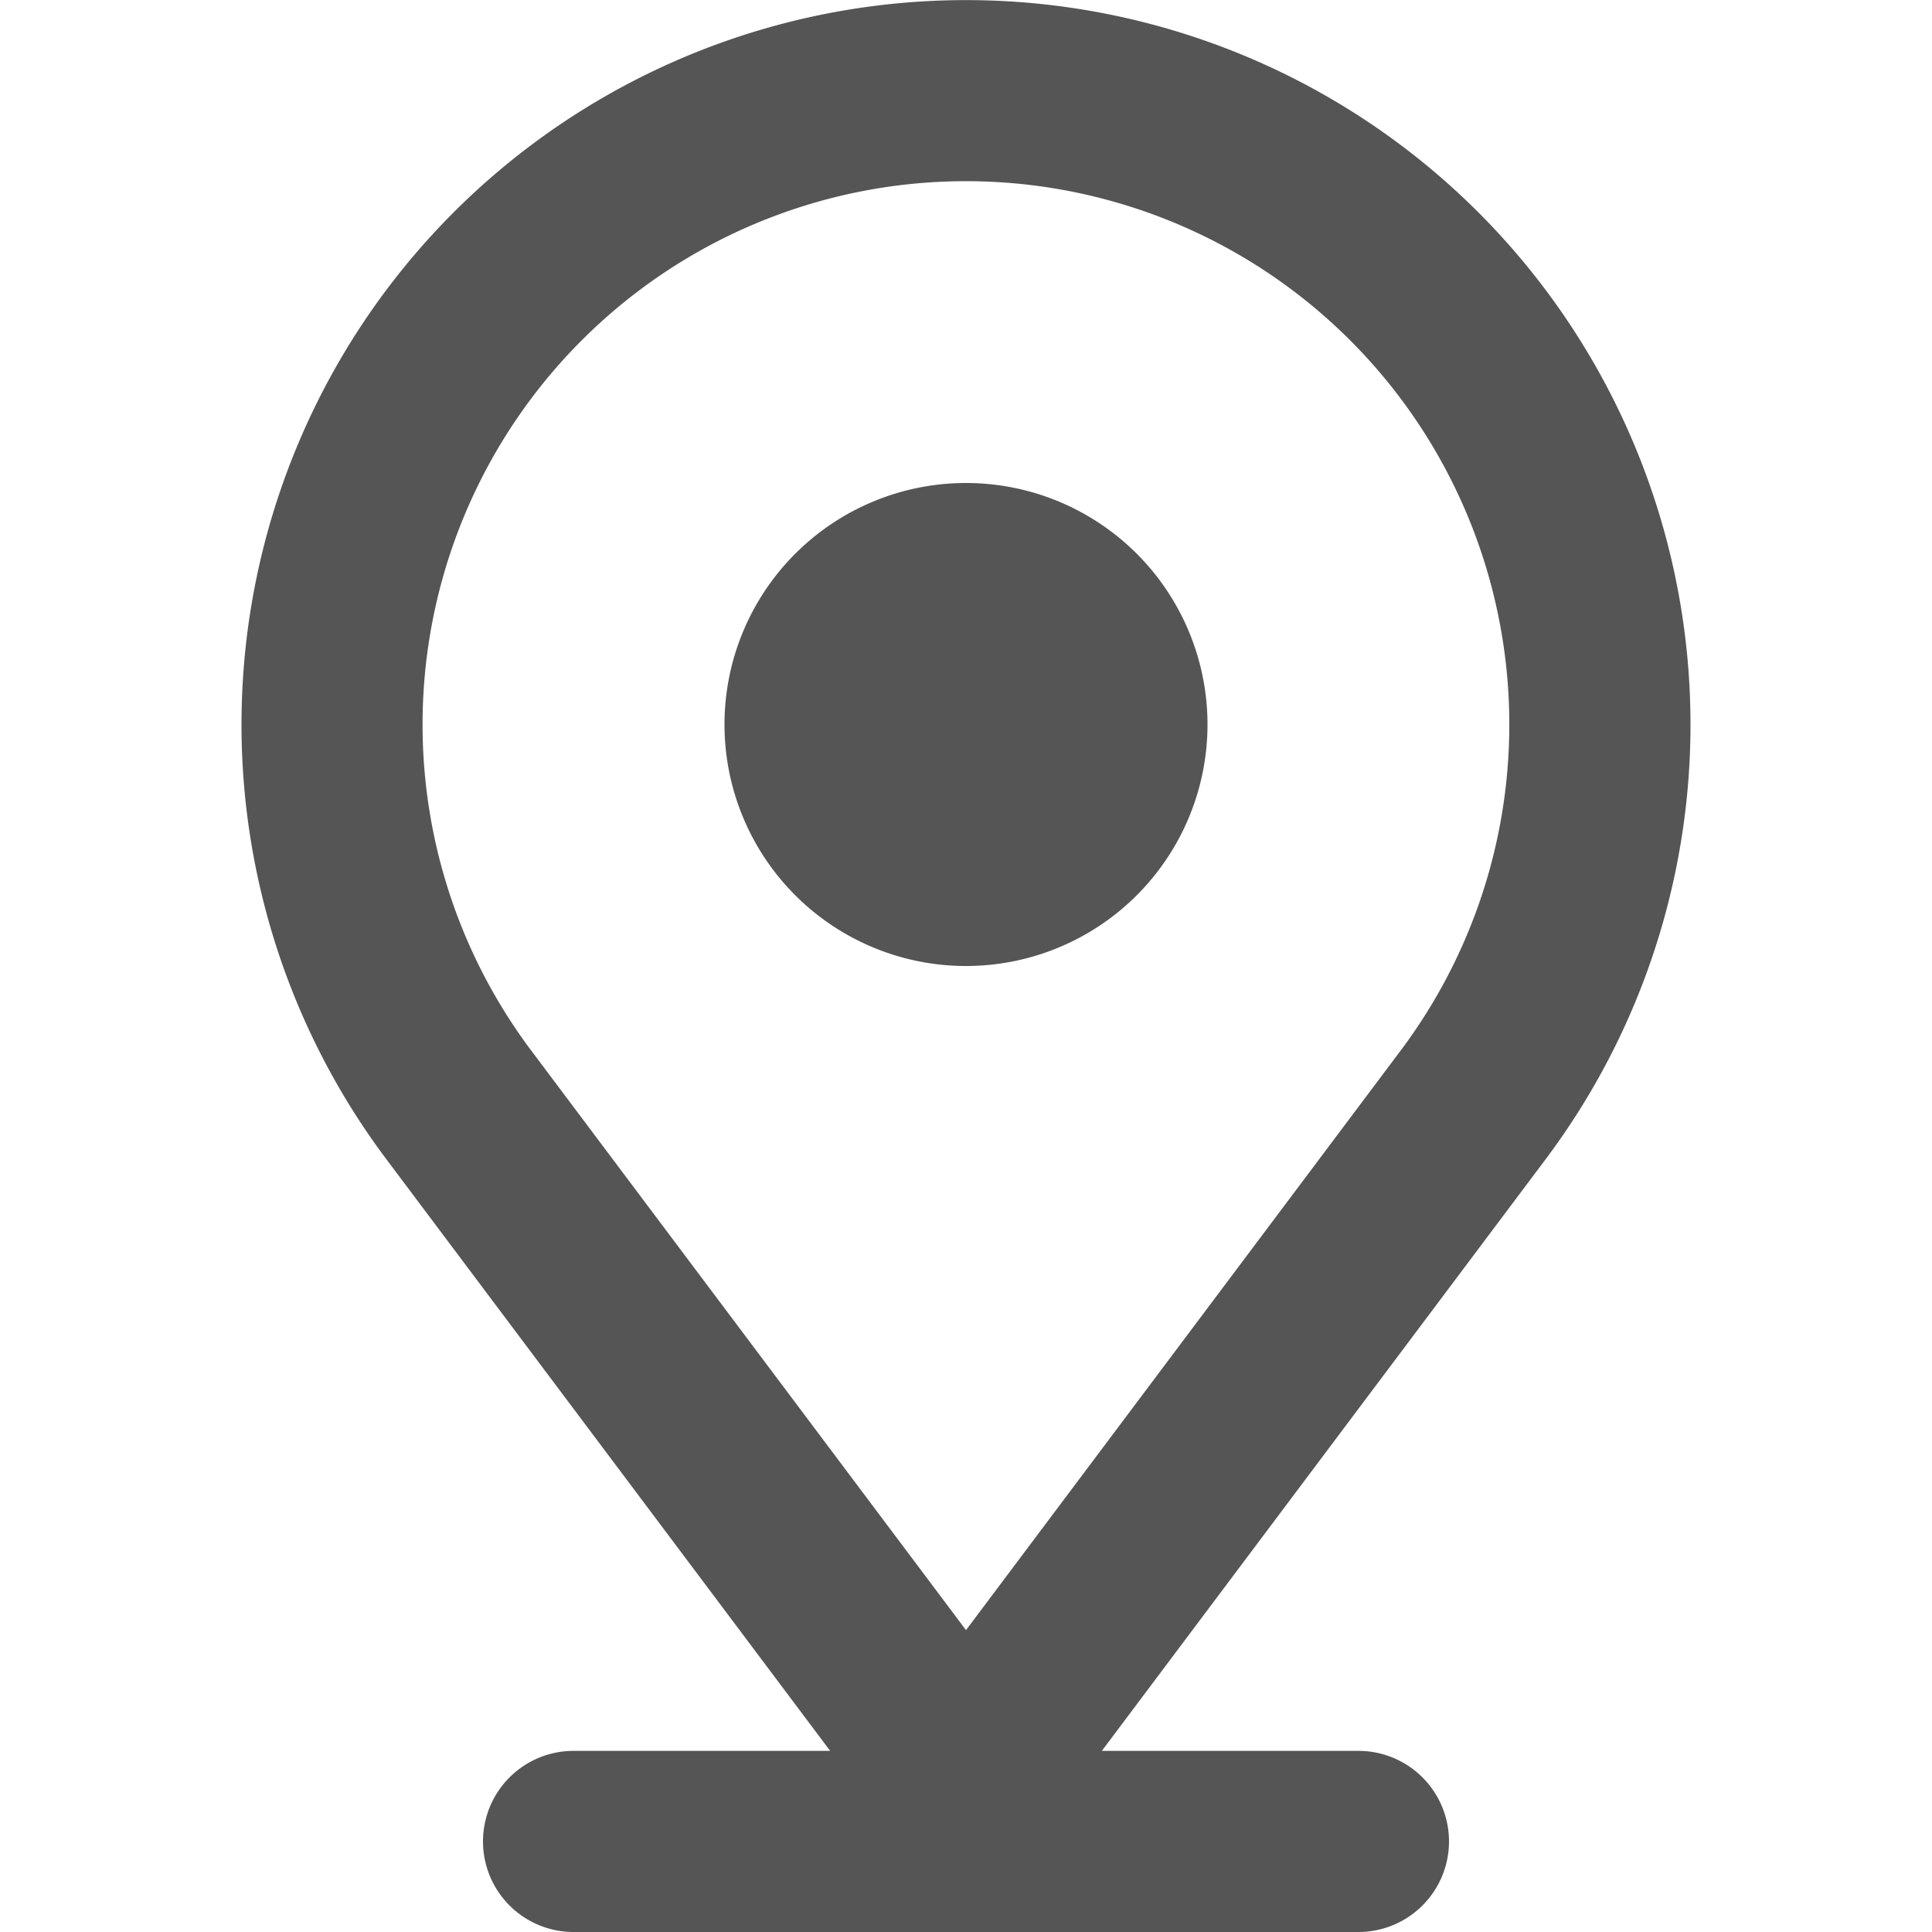 <svg width="16" height="16" viewBox="0 0 16 16" xmlns="http://www.w3.org/2000/svg">
    <path fill-rule="evenodd" clip-rule="evenodd"
        d="M11.617 8.677a4.5 4.5 0 1 0-7.235 0L8 13.5l3.617-4.823Zm1.203.897a6 6 0 1 0-9.64 0L6.875 14.5H4.75a.75.75 0 0 0 0 1.5h6.5a.75.75 0 0 0 0-1.5H9.125l3.695-4.926ZM8 8a2 2 0 1 0 0-4 2 2 0 0 0 0 4Z"
        fill="#555" />
</svg>